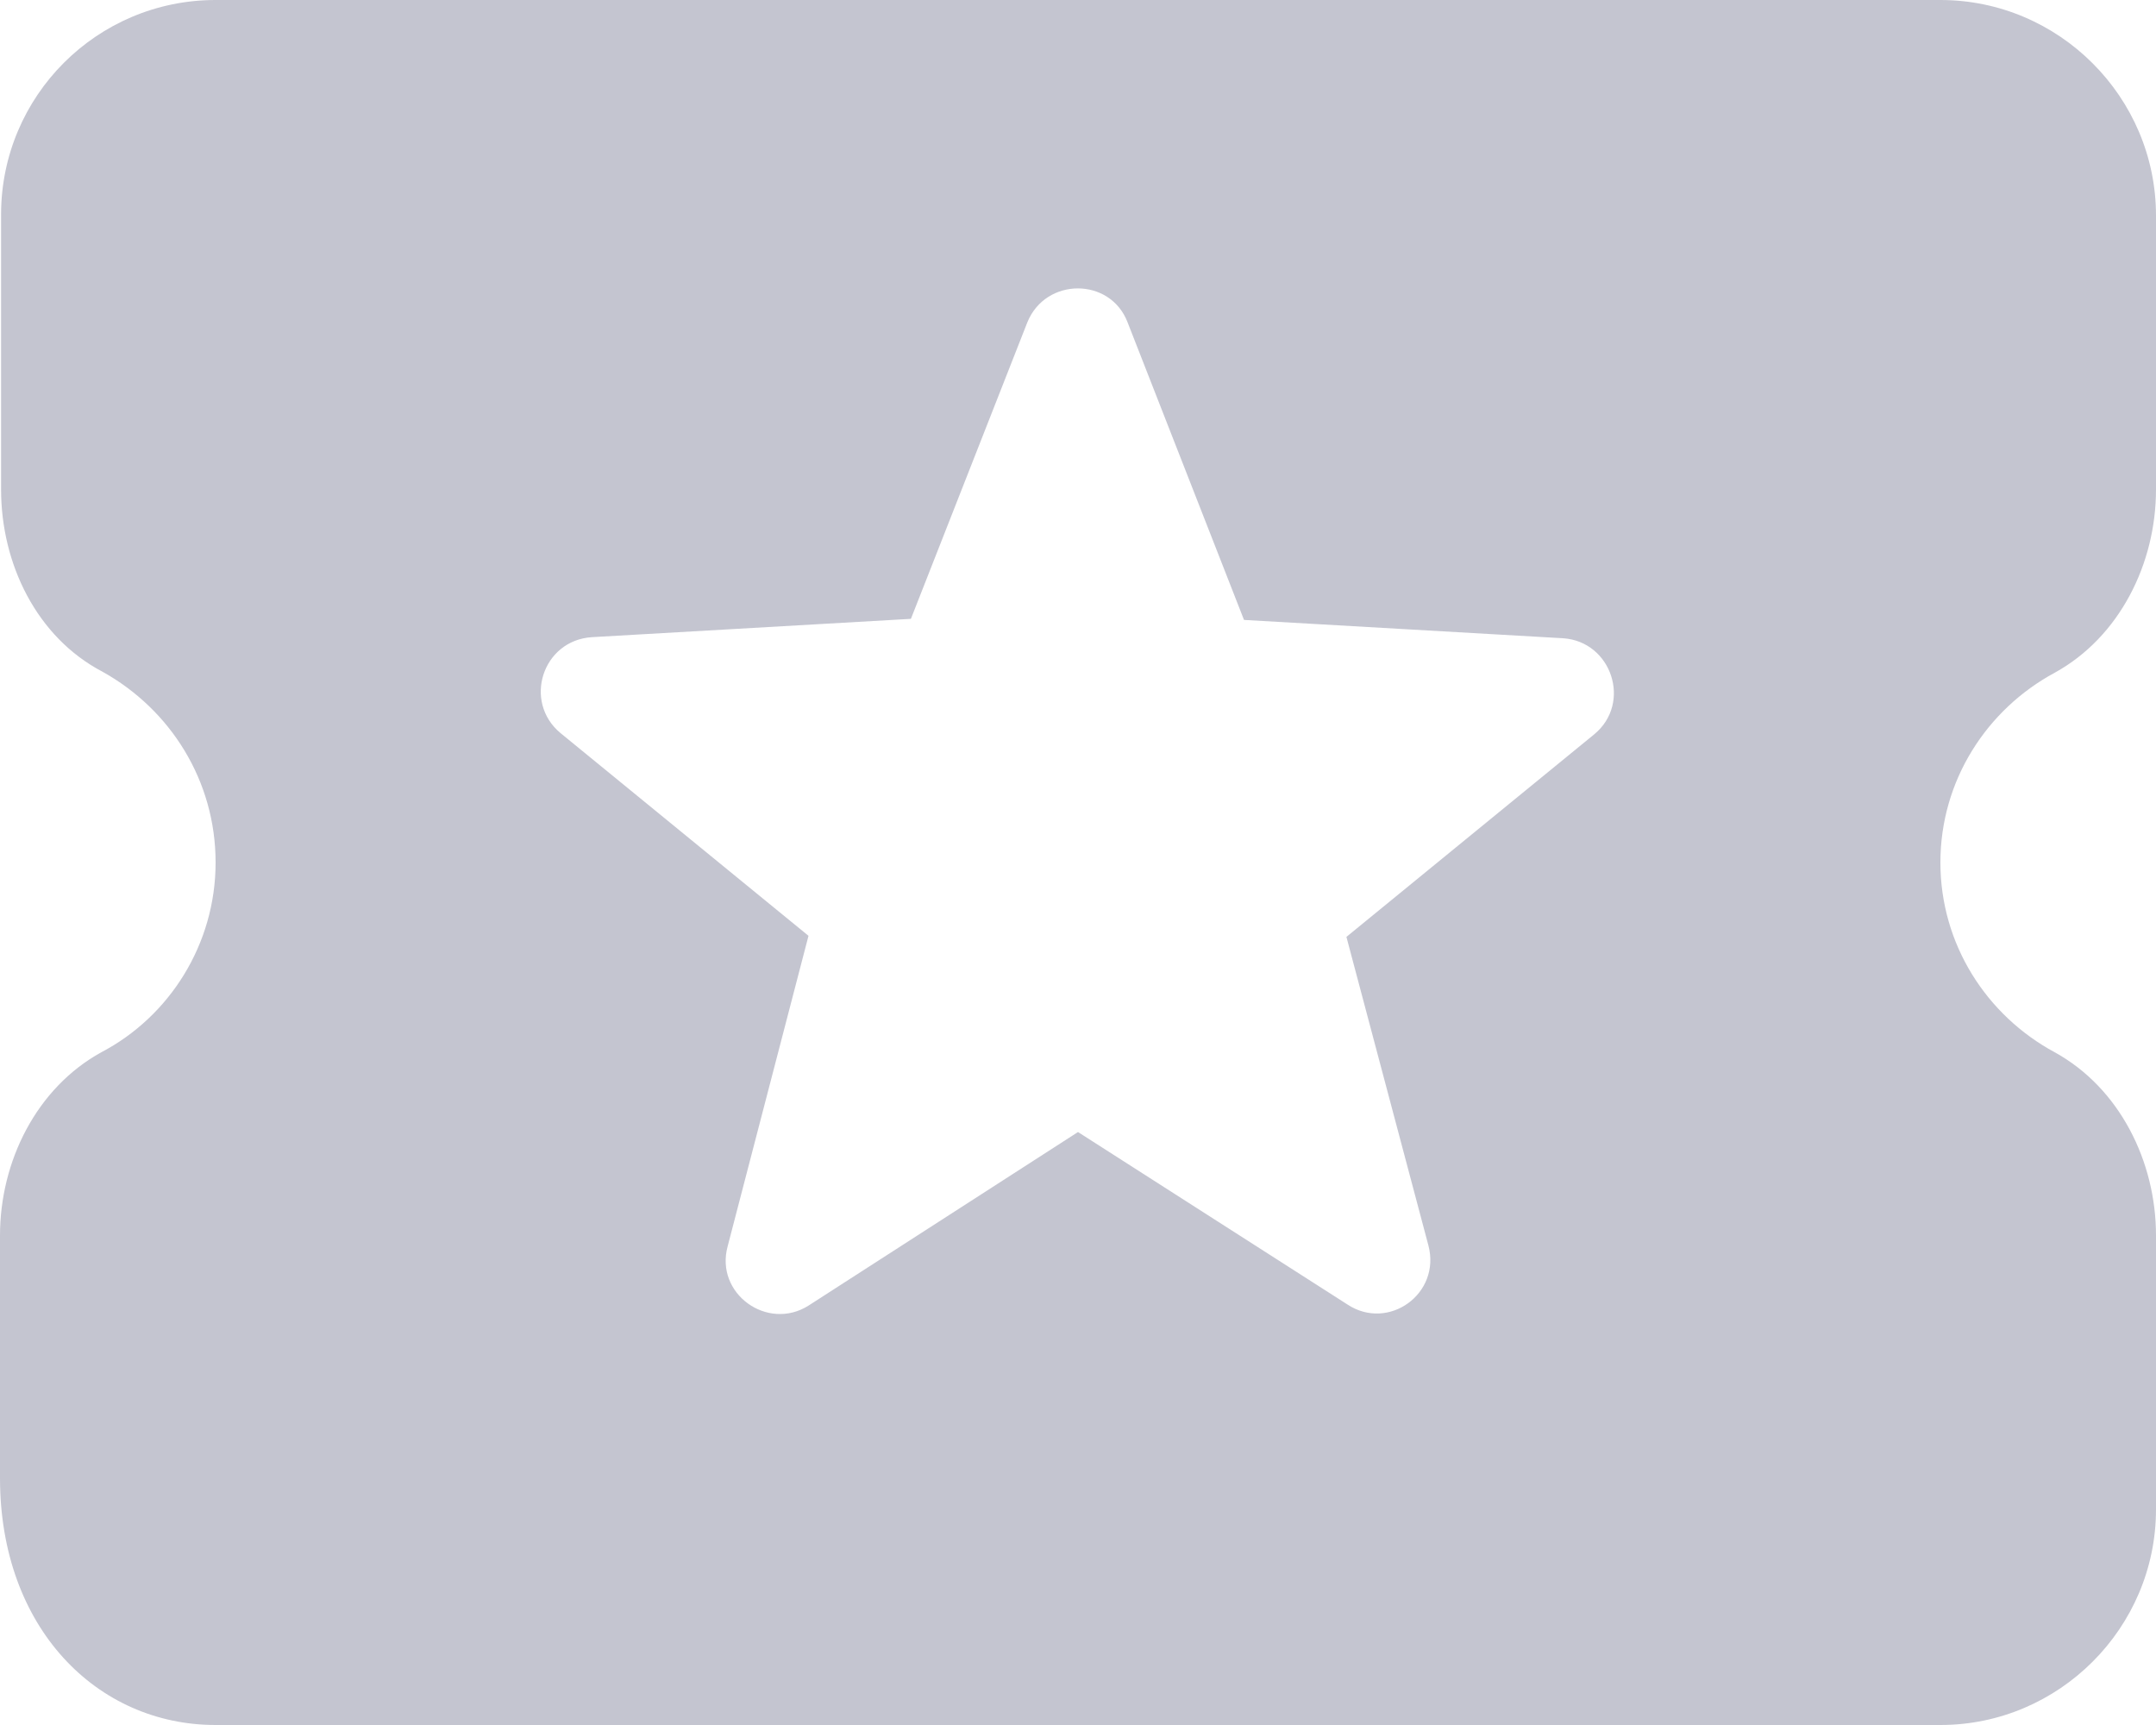 <svg width="20" height="16" viewBox="0 0 20 16" fill="none" xmlns="http://www.w3.org/2000/svg">
<path d="M18 8C18 7.24 18.43 6.58 19.06 6.24C19.66 5.91 20 5.23 20 4.54V2C20 0.9 19.1 0 18 0H2C0.9 0 0.01 0.89 0.01 1.99V4.54C0.01 5.23 0.34 5.91 0.95 6.23C1.58 6.58 2 7.24 2 8C2 8.76 1.57 9.43 0.94 9.76C0.34 10.09 0 10.77 0 11.46V13.71C0 15.1 0.9 16 2 16H18C19.1 16 20 15.1 20 14V11.46C20 10.77 19.66 10.09 19.06 9.76C18.43 9.42 18 8.76 18 8ZM12.5 12.1L10 10.5L7.5 12.11C7.12 12.35 6.63 12 6.75 11.56L7.5 8.68L5.2 6.8C4.85 6.51 5.03 5.94 5.49 5.91L8.45 5.74L9.53 2.99C9.7 2.57 10.3 2.57 10.46 2.99L11.54 5.75L14.5 5.92C14.95 5.95 15.14 6.52 14.79 6.81L12.49 8.69L13.25 11.55C13.37 12 12.88 12.35 12.5 12.1Z" fill="#C4C5D0"/>
</svg>
